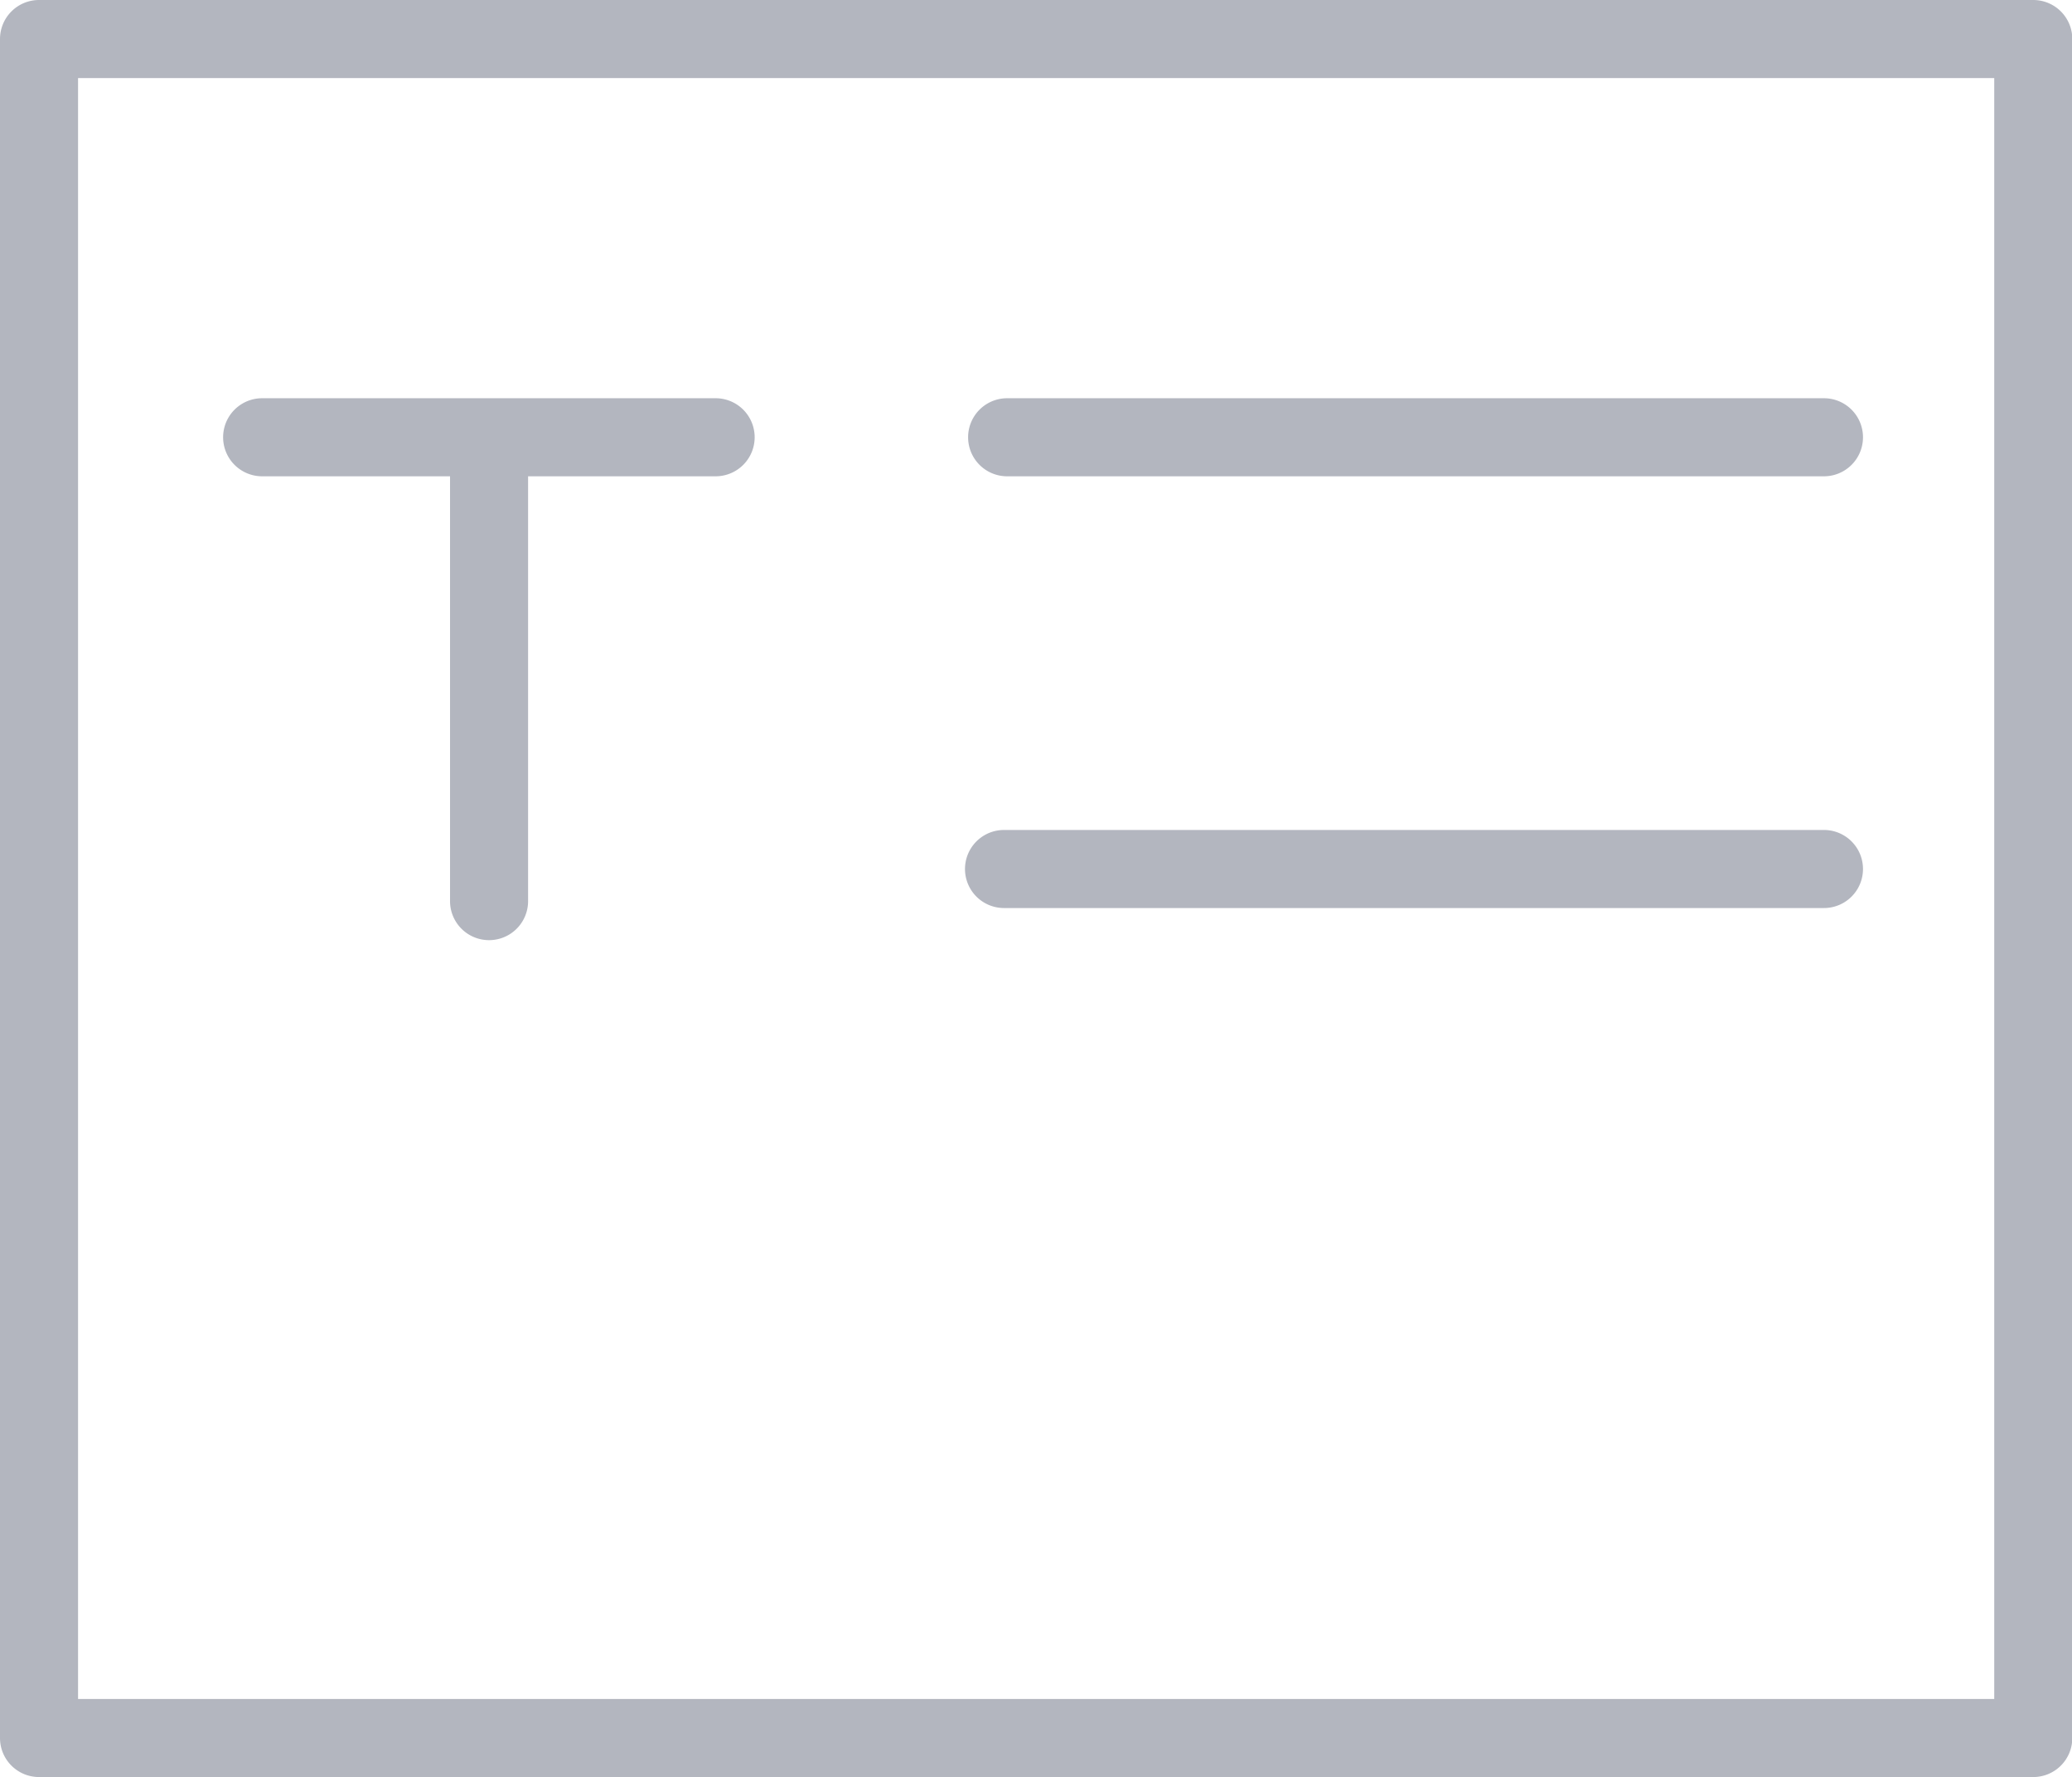 <?xml version="1.0" standalone="no"?><!DOCTYPE svg PUBLIC "-//W3C//DTD SVG 1.1//EN" "http://www.w3.org/Graphics/SVG/1.1/DTD/svg11.dtd"><svg t="1613975141903" class="icon" viewBox="0 0 1194 1024" version="1.1" xmlns="http://www.w3.org/2000/svg" p-id="29561" fill="#b3b6bf" xmlns:xlink="http://www.w3.org/1999/xlink" width="149.25" height="128"><defs><style type="text/css"></style></defs><path d="M1171.679 0H22.49A22.49 22.49 0 0 0 0 22.49v979.02a22.49 22.49 0 0 0 22.49 22.49h1149.189A22.49 22.49 0 0 0 1194.169 1001.51V22.49A22.49 22.49 0 0 0 1171.679 0z m-22.49 979.02H44.98V44.98h1104.208z" p-id="29562" fill="#b3b6bf"></path><path d="M1051.068 523.245H578.575a22.49 22.49 0 0 1 0-44.98h472.493a22.49 22.49 0 1 1 0 44.98zM1051.068 274.46H580.366a22.49 22.49 0 0 1 0-44.98h470.702a22.49 22.49 0 1 1 0 44.98zM434.877 251.97a22.49 22.49 0 0 1-22.49 22.49h-108.072v244.805a22.49 22.49 0 0 1-44.98 0v-244.805H151.062a22.49 22.49 0 0 1 0-44.98h261.324a22.49 22.49 0 0 1 22.49 22.49z" p-id="29563" fill="#b3b6bf"></path></svg>